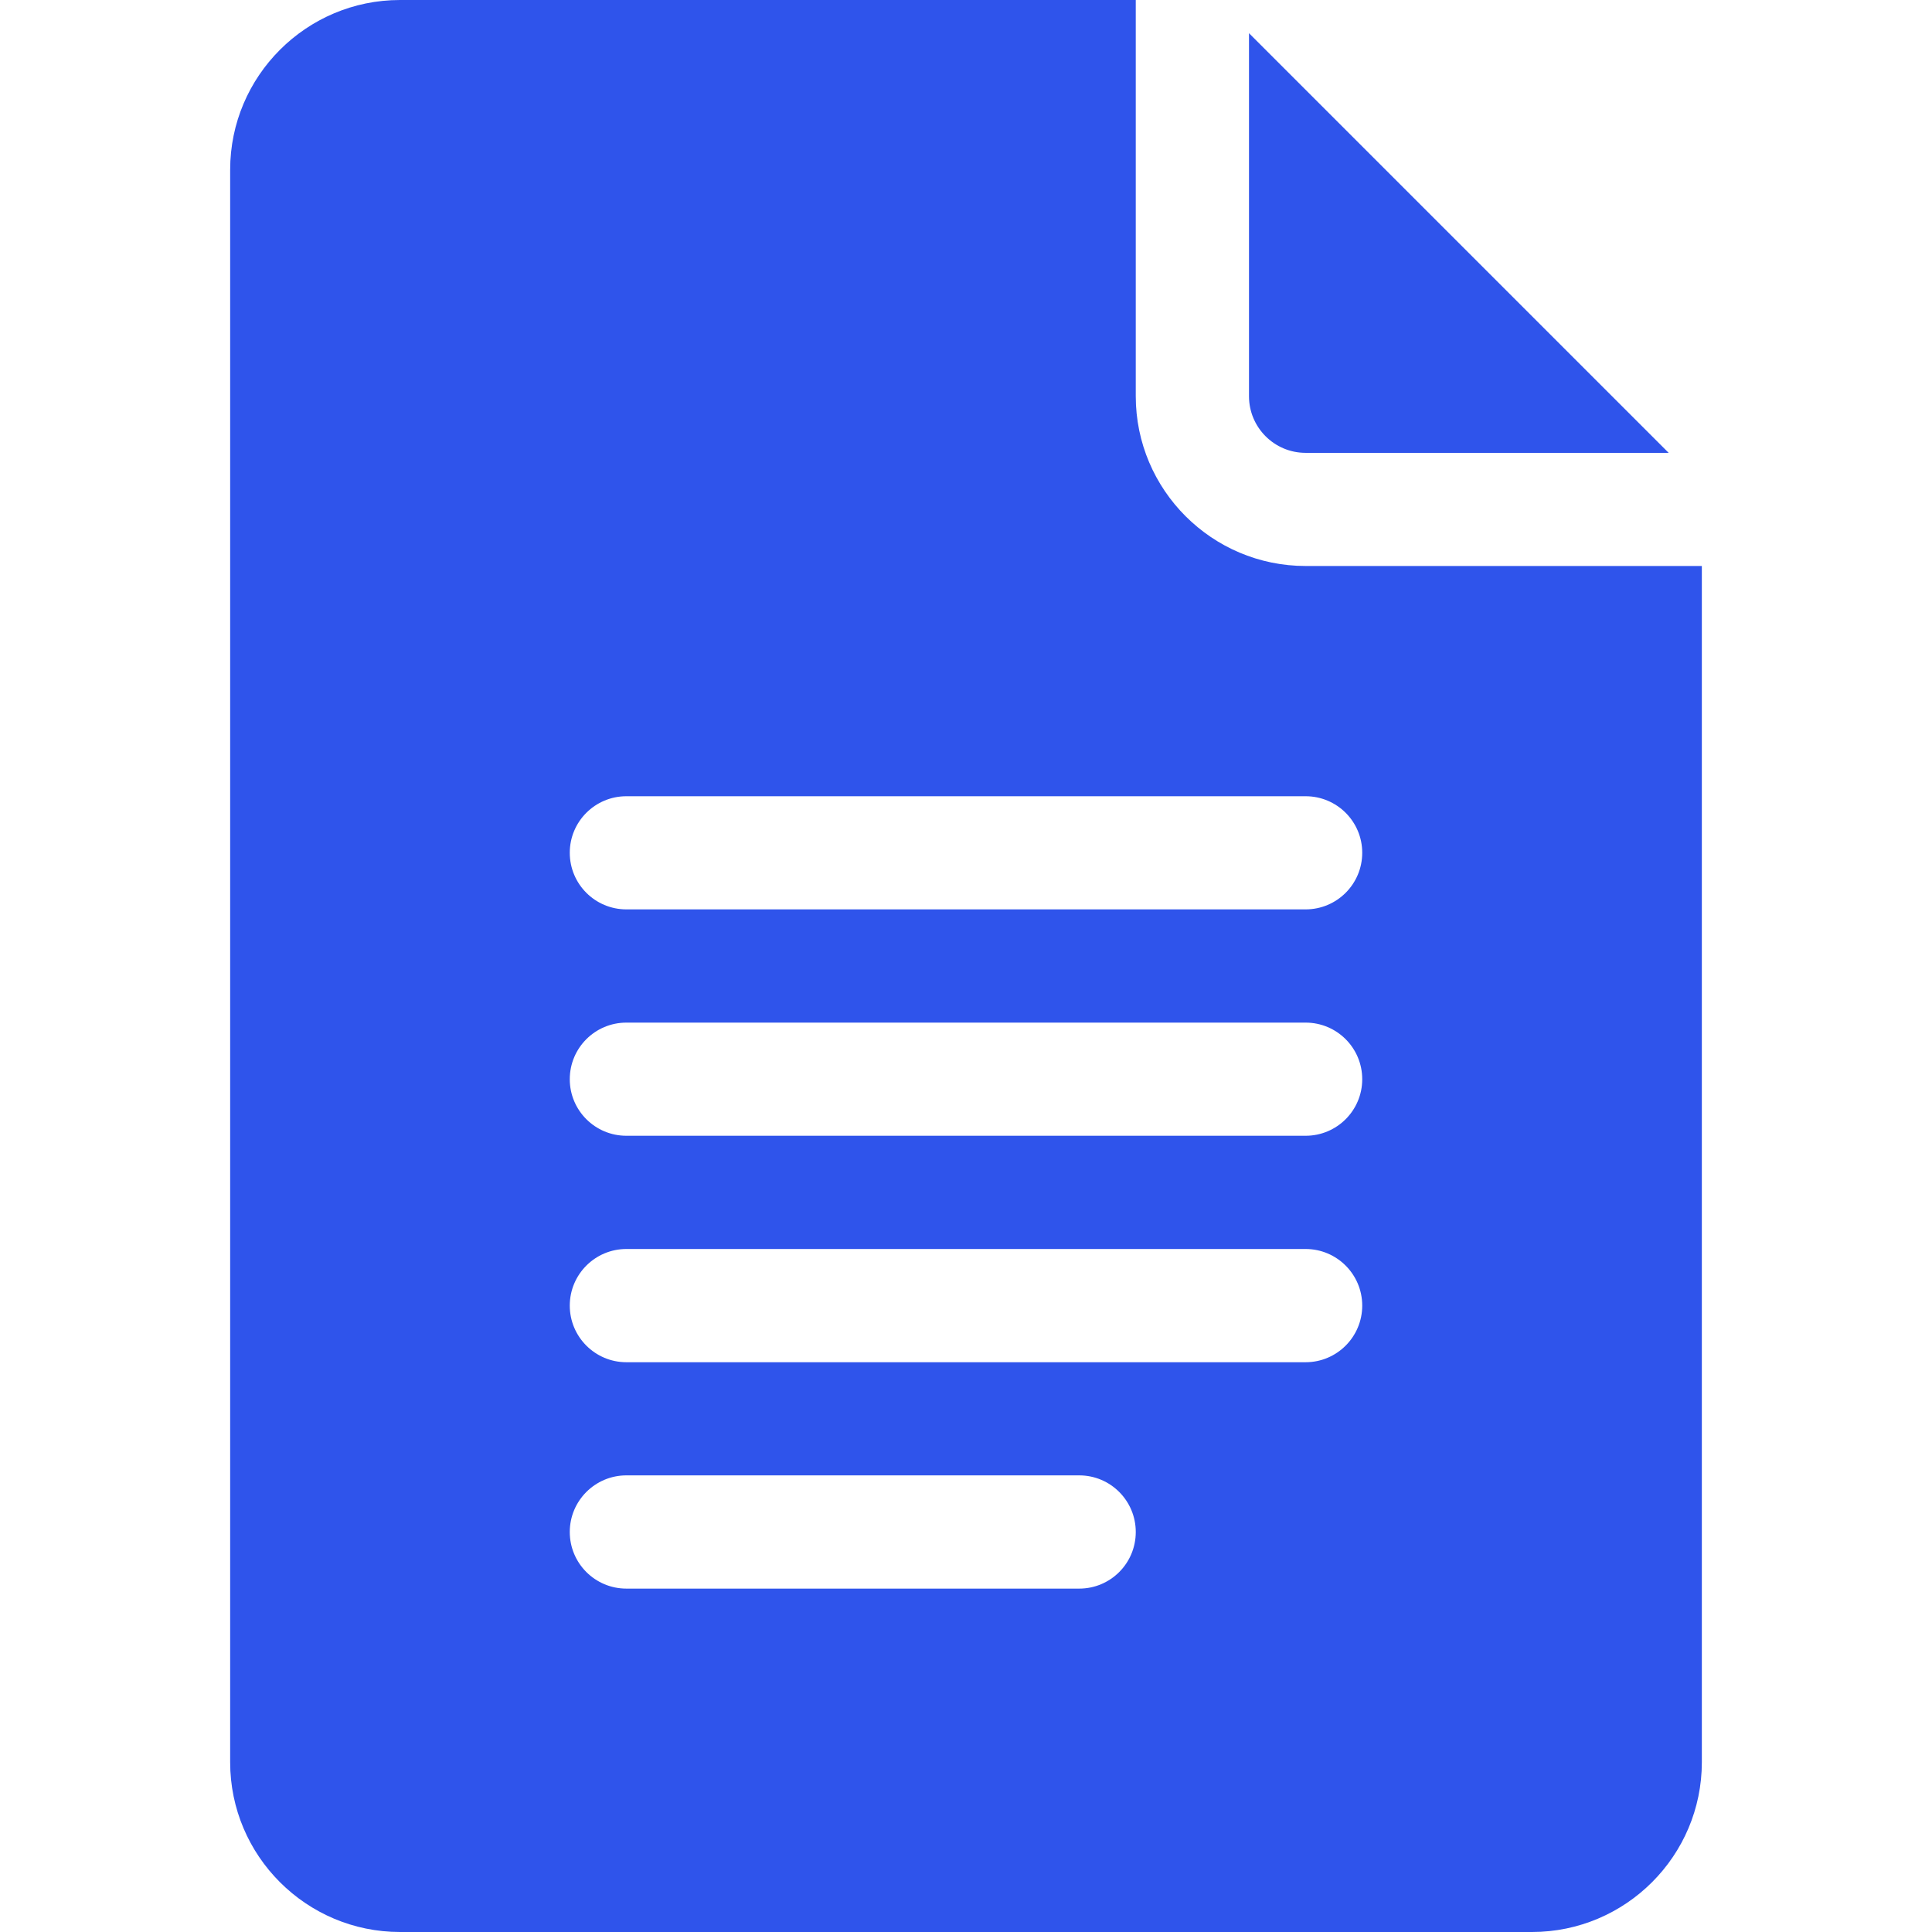 <svg width="23" height="23" viewBox="0 0 23 23" fill="none" xmlns="http://www.w3.org/2000/svg">
<path d="M4.762 23H18.238C19.353 23 20.26 22.093 20.26 20.979V6.738H15.543C14.428 6.738 13.521 5.831 13.521 4.717V0H4.762C3.647 0 2.74 0.907 2.74 2.021V20.979C2.74 22.093 3.647 23 4.762 23ZM7.457 9.479H15.543C15.915 9.479 16.217 9.78 16.217 10.152C16.217 10.525 15.915 10.826 15.543 10.826H7.457C7.085 10.826 6.783 10.525 6.783 10.152C6.783 9.78 7.085 9.479 7.457 9.479ZM7.457 12.174H15.543C15.915 12.174 16.217 12.475 16.217 12.848C16.217 13.22 15.915 13.521 15.543 13.521H7.457C7.085 13.521 6.783 13.22 6.783 12.848C6.783 12.475 7.085 12.174 7.457 12.174ZM7.457 14.869H15.543C15.915 14.869 16.217 15.171 16.217 15.543C16.217 15.915 15.915 16.217 15.543 16.217H7.457C7.085 16.217 6.783 15.915 6.783 15.543C6.783 15.171 7.085 14.869 7.457 14.869ZM7.457 17.564H12.848C13.22 17.564 13.521 17.866 13.521 18.238C13.521 18.611 13.22 18.912 12.848 18.912H7.457C7.085 18.912 6.783 18.611 6.783 18.238C6.783 17.866 7.085 17.564 7.457 17.564Z" fill="#2F54EB"/>
<path d="M15.543 5.391H19.865L14.869 0.395V4.717C14.869 5.089 15.171 5.391 15.543 5.391Z" fill="#2F54EB"/>
</svg>
